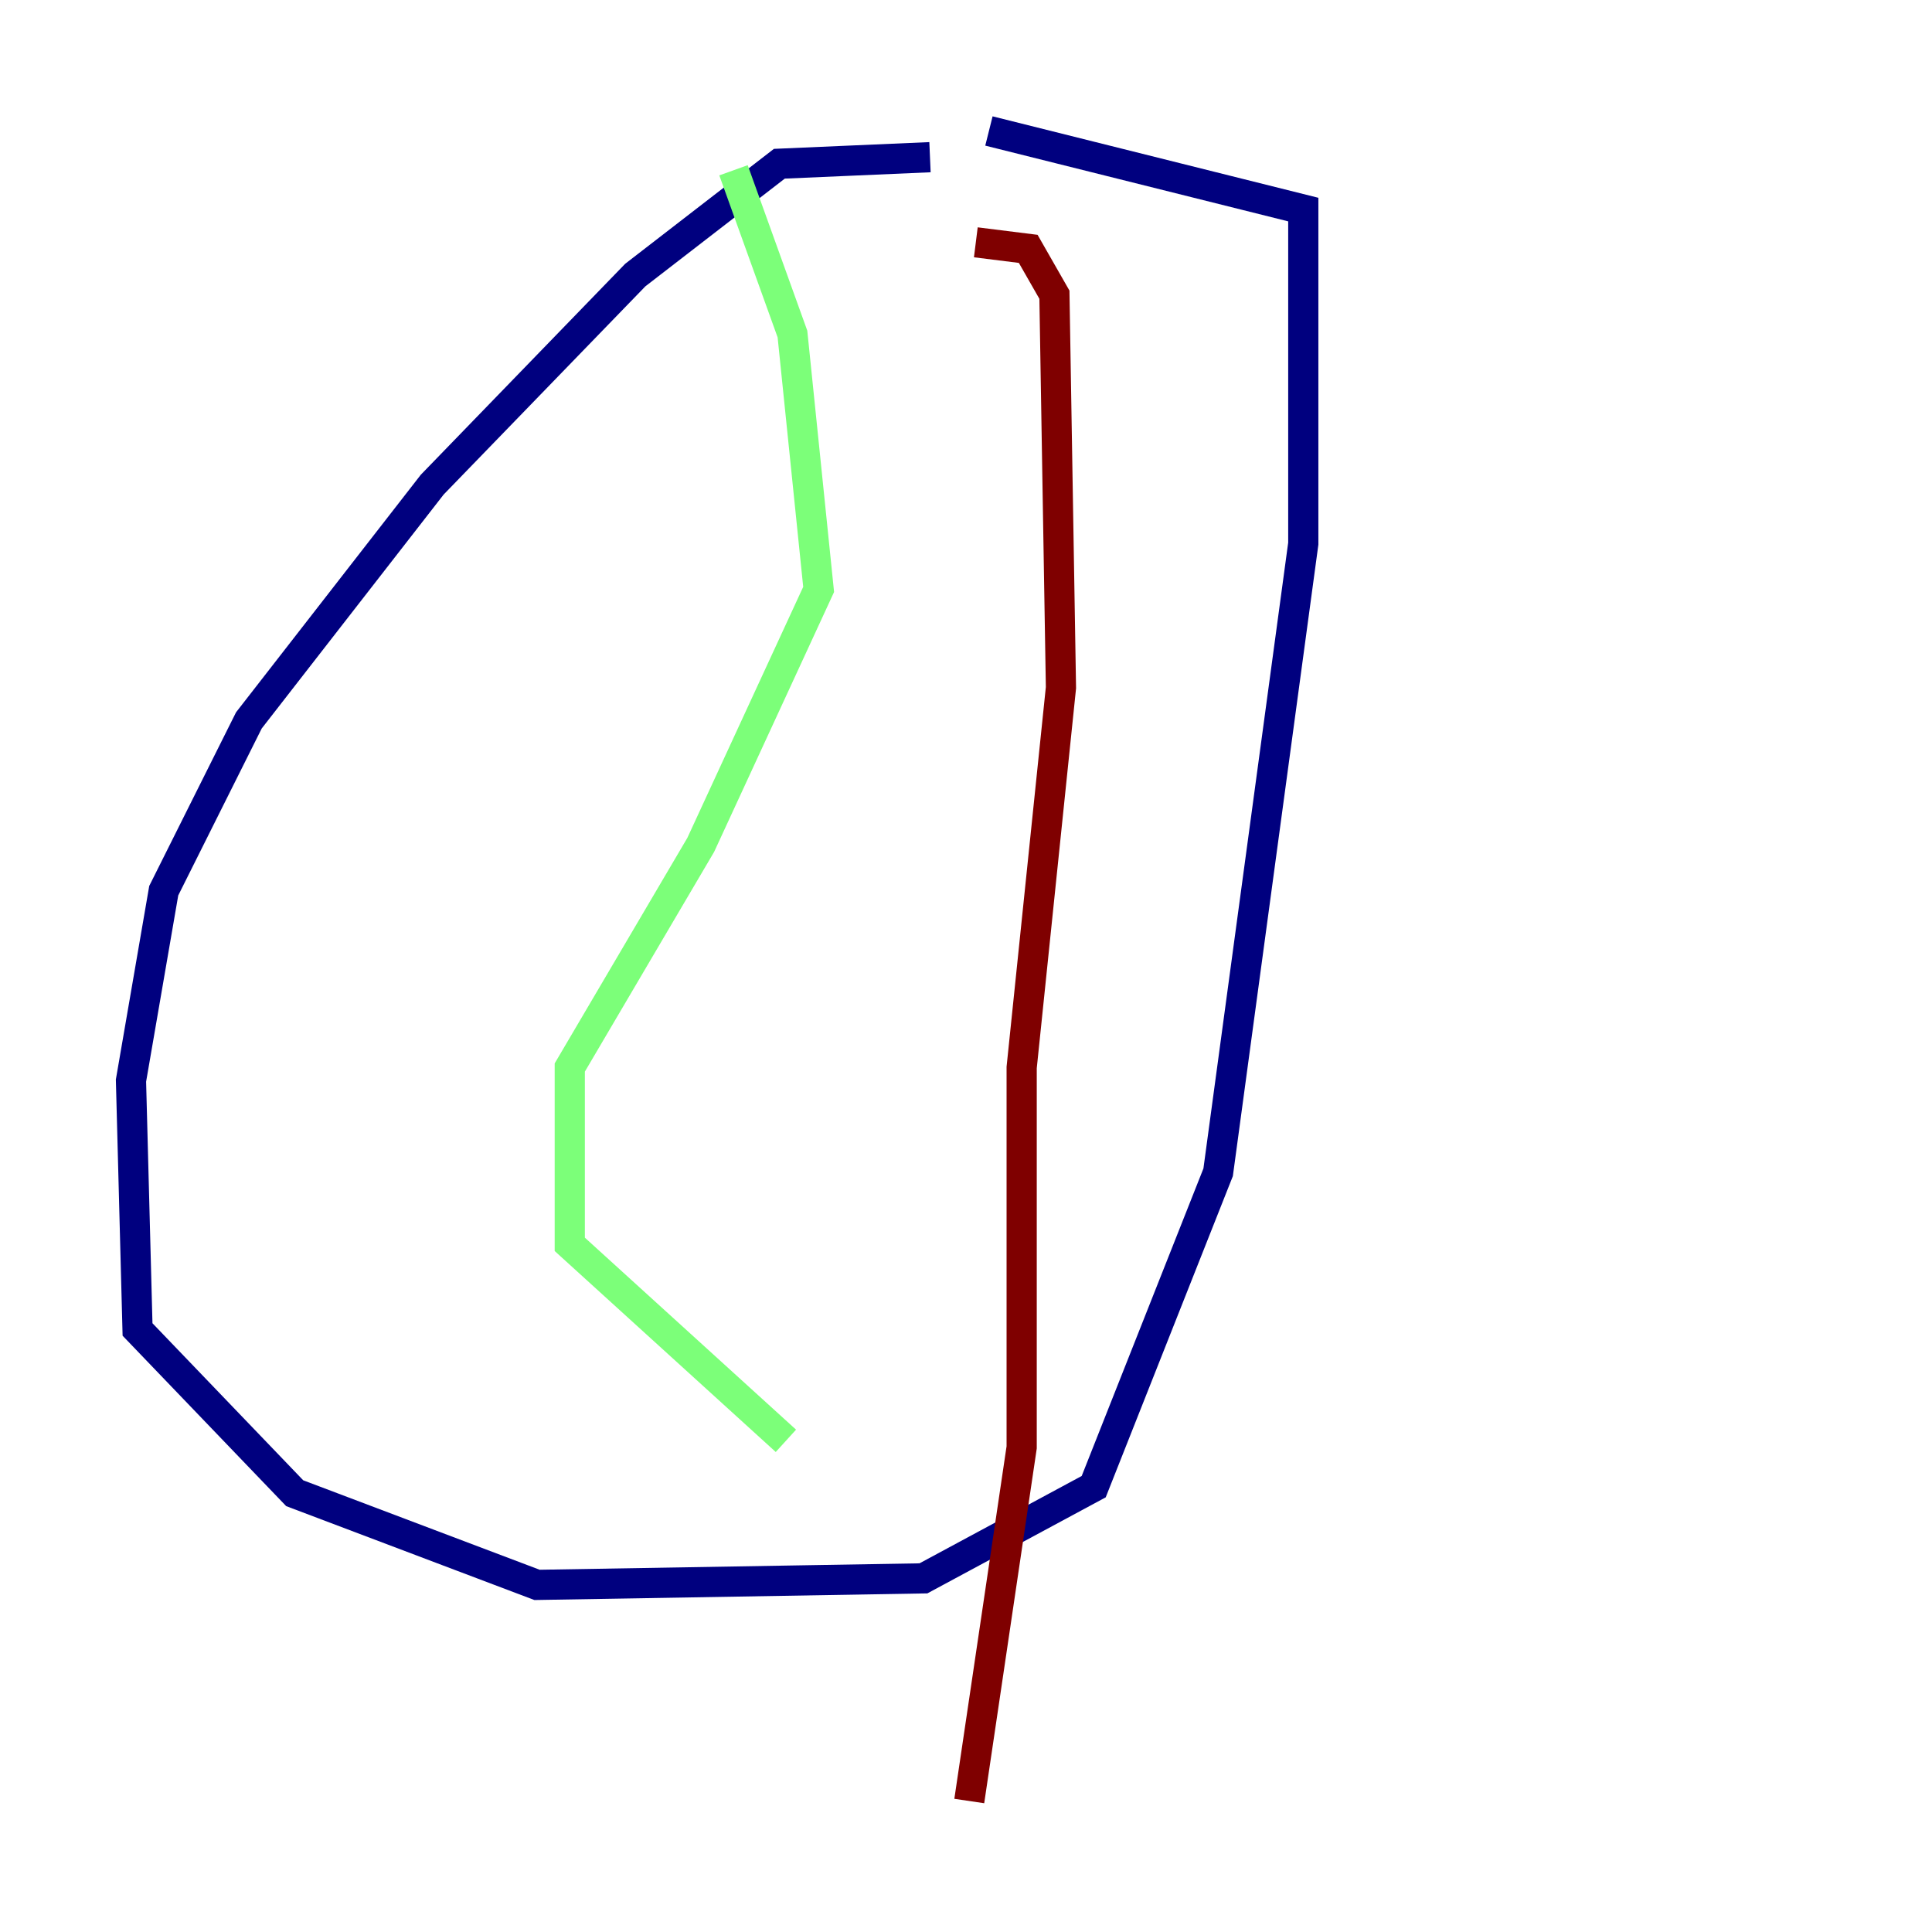 <?xml version="1.0" encoding="utf-8" ?>
<svg baseProfile="tiny" height="128" version="1.2" viewBox="0,0,128,128" width="128" xmlns="http://www.w3.org/2000/svg" xmlns:ev="http://www.w3.org/2001/xml-events" xmlns:xlink="http://www.w3.org/1999/xlink"><defs /><polyline fill="none" points="61.614,10.414 51.634,10.848 42.088,18.224 28.637,32.108 16.488,47.729 10.848,59.01 8.678,71.593 9.112,88.081 19.525,98.929 35.58,105.003 61.18,104.57 72.461,98.495 80.705,77.668 86.346,36.014 86.346,13.885 65.519,8.678" stroke="#00007f" stroke-width="2" /><polyline fill="none" points="48.597,11.281 52.502,22.129 54.237,39.051 46.427,55.973 37.749,70.725 37.749,82.441 52.068,95.458" stroke="#7cff79" stroke-width="2" /><polyline fill="none" points="64.651,16.054 68.122,16.488 69.858,19.525 70.291,45.559 67.688,70.725 67.688,95.891 64.217,119.322" stroke="#7f0000" stroke-width="2" /></svg>